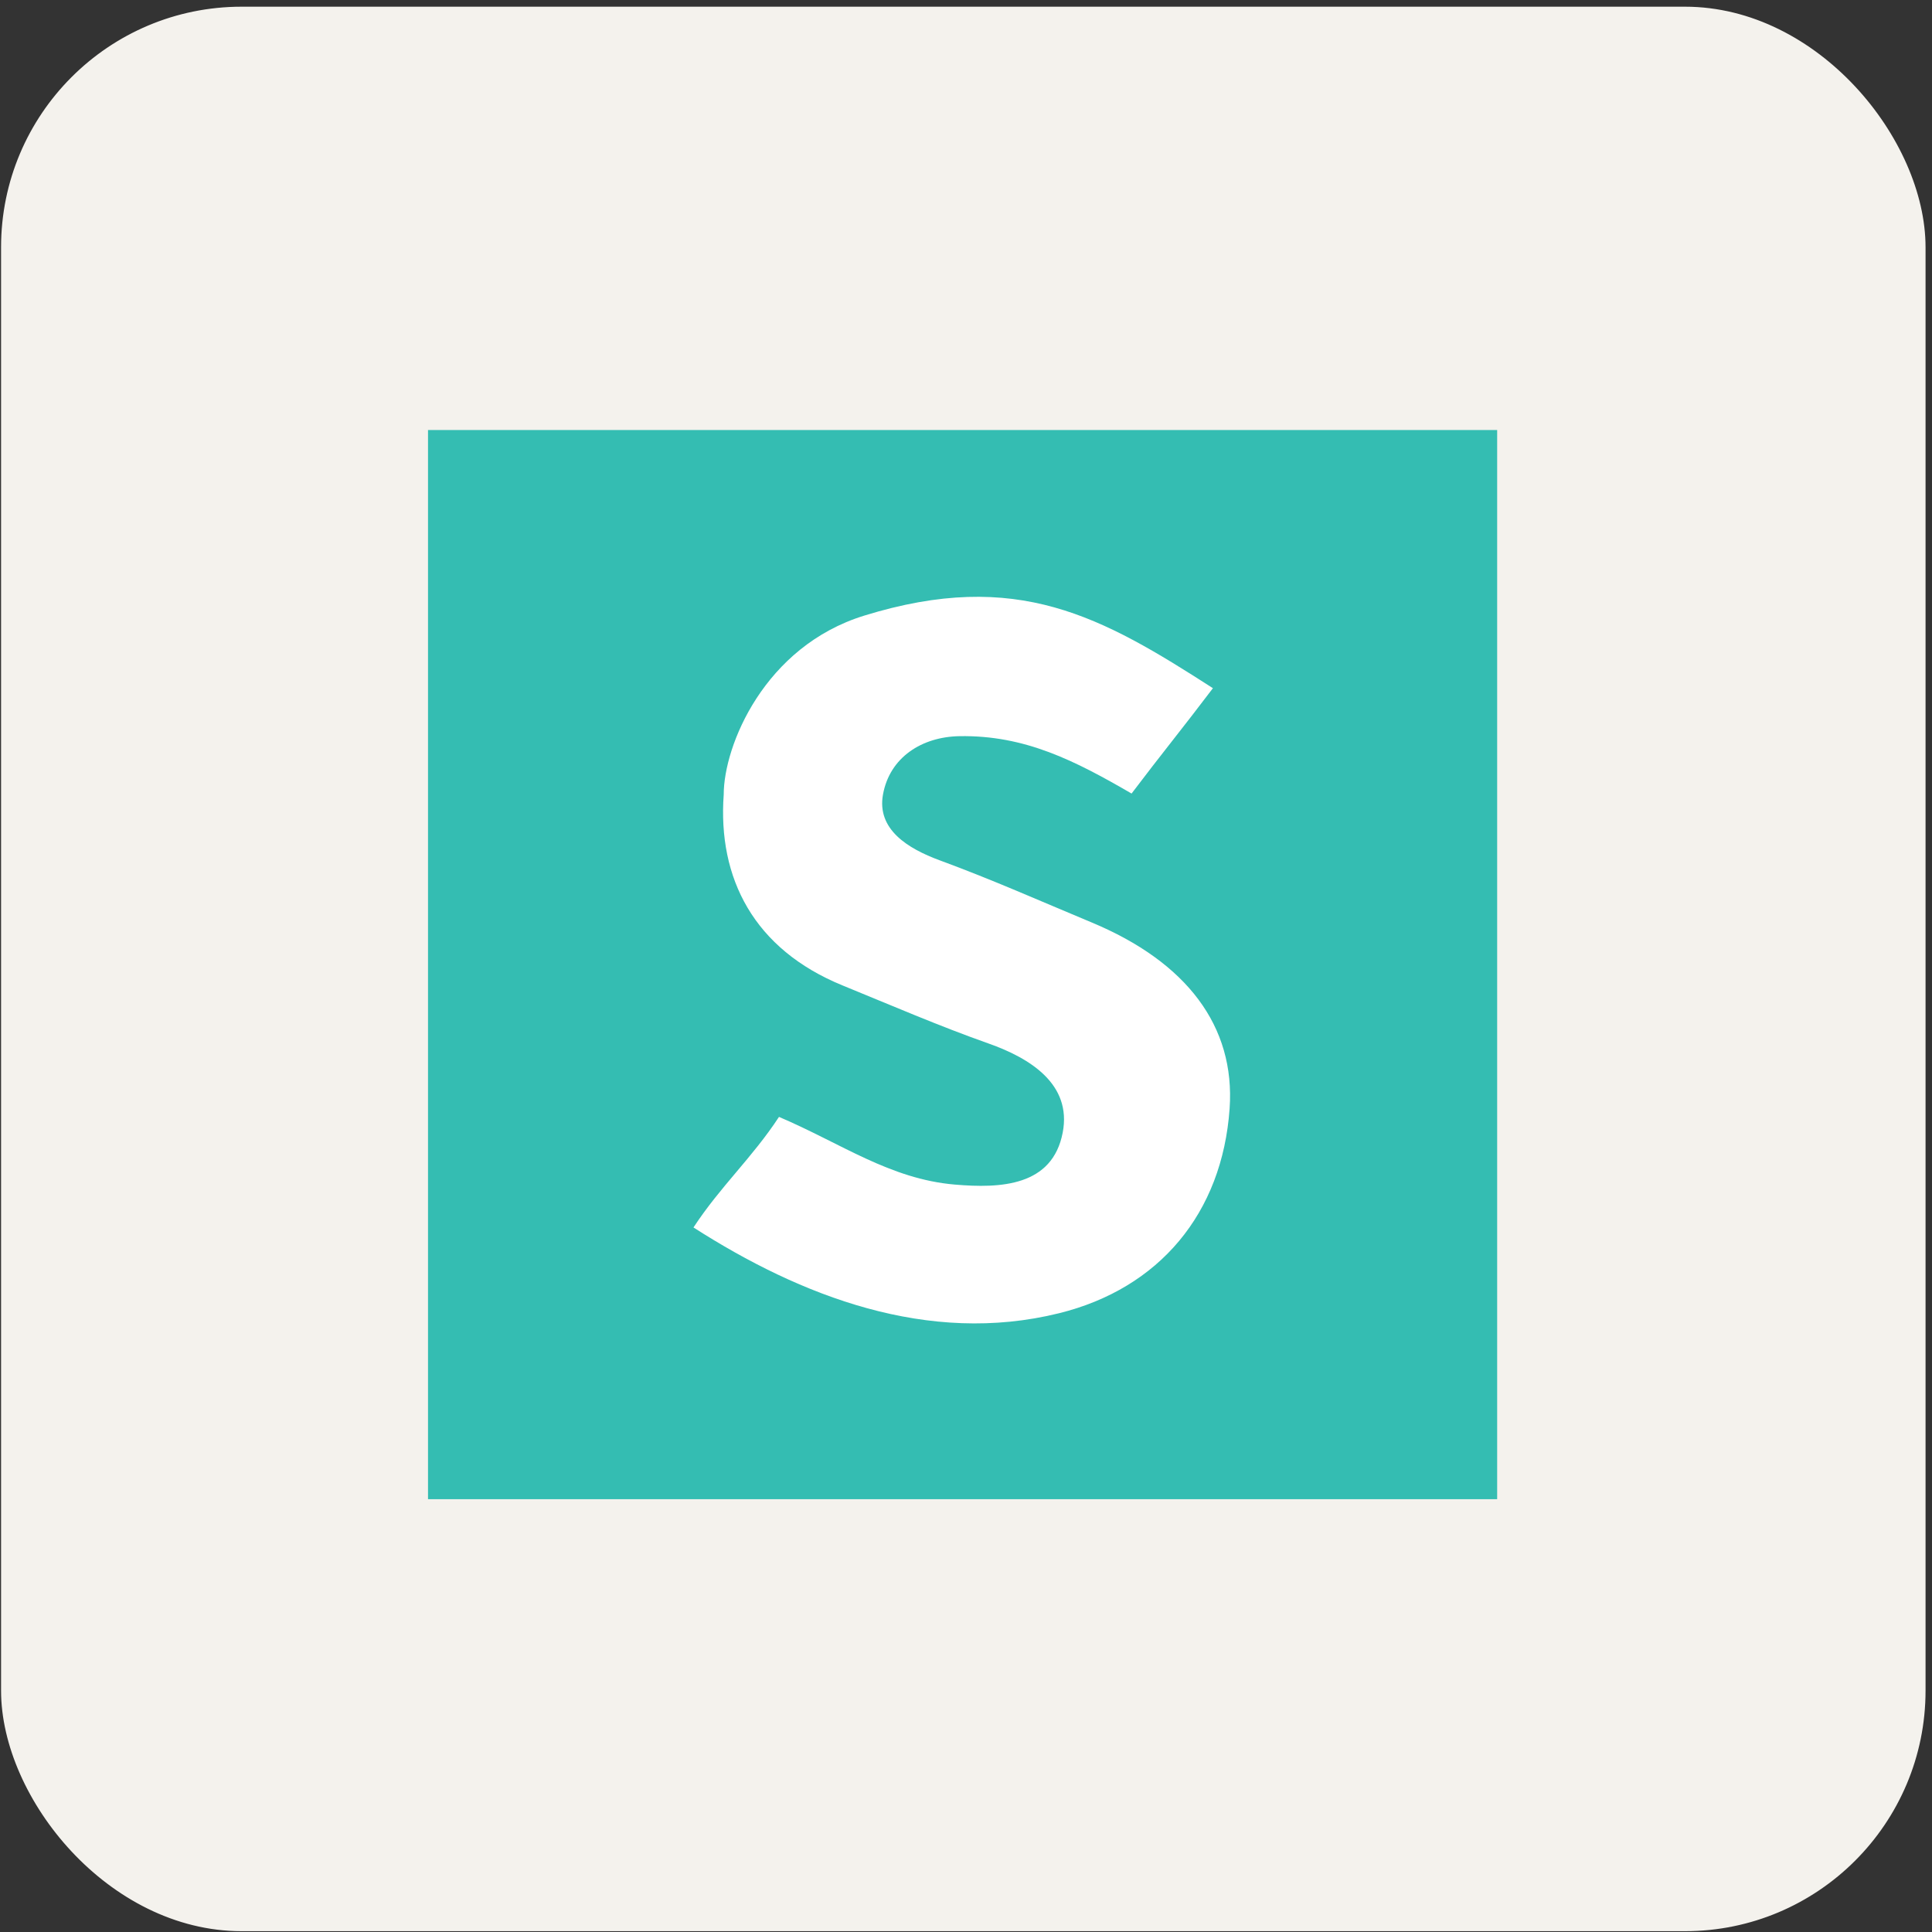 <svg width="257" height="257" viewBox="0 0 257 257" fill="none" xmlns="http://www.w3.org/2000/svg">
<rect x="0" y="0" width="257" height="257" fill="#333333" stroke="none"/>
<rect x="0.642" y="1.391" width="255" height="255" rx="31.5" fill="#F4F2ED"/>
<rect x="0.642" y="1.391" width="255" height="255" rx="31.5" stroke="#F4F2ED"/>
<path d="M56.935 57.203H199.157V199.425H56.935V57.203Z" fill="#34BDB2"/>
<path d="M150.524 105.559C143.015 101.202 136.35 97.776 127.63 97.927C122.641 98.014 118.358 100.726 117.457 105.688C116.619 110.306 120.723 112.867 124.993 114.439C132.075 117.047 138.24 119.8 145.198 122.7C157.848 127.971 164.334 136.508 163.567 147.462C162.591 161.4 154.204 171.396 140.873 174.691C123.454 178.998 106.539 172.438 92.248 163.28C95.855 157.785 100.04 154.034 103.625 148.572C111.882 152.087 118.369 156.836 127.006 157.576C133.097 158.098 139.998 157.808 141.366 150.654C142.6 144.203 136.985 140.745 131.509 138.813C124.99 136.513 118.483 133.701 112.089 131.09C100.271 126.262 95.462 116.821 96.271 105.698C96.271 99.176 101.683 85.995 114.95 81.895C135.334 75.595 146.565 82.046 161.347 91.545C157.421 96.737 154.403 100.429 150.524 105.559" fill="white"/>
</svg>
